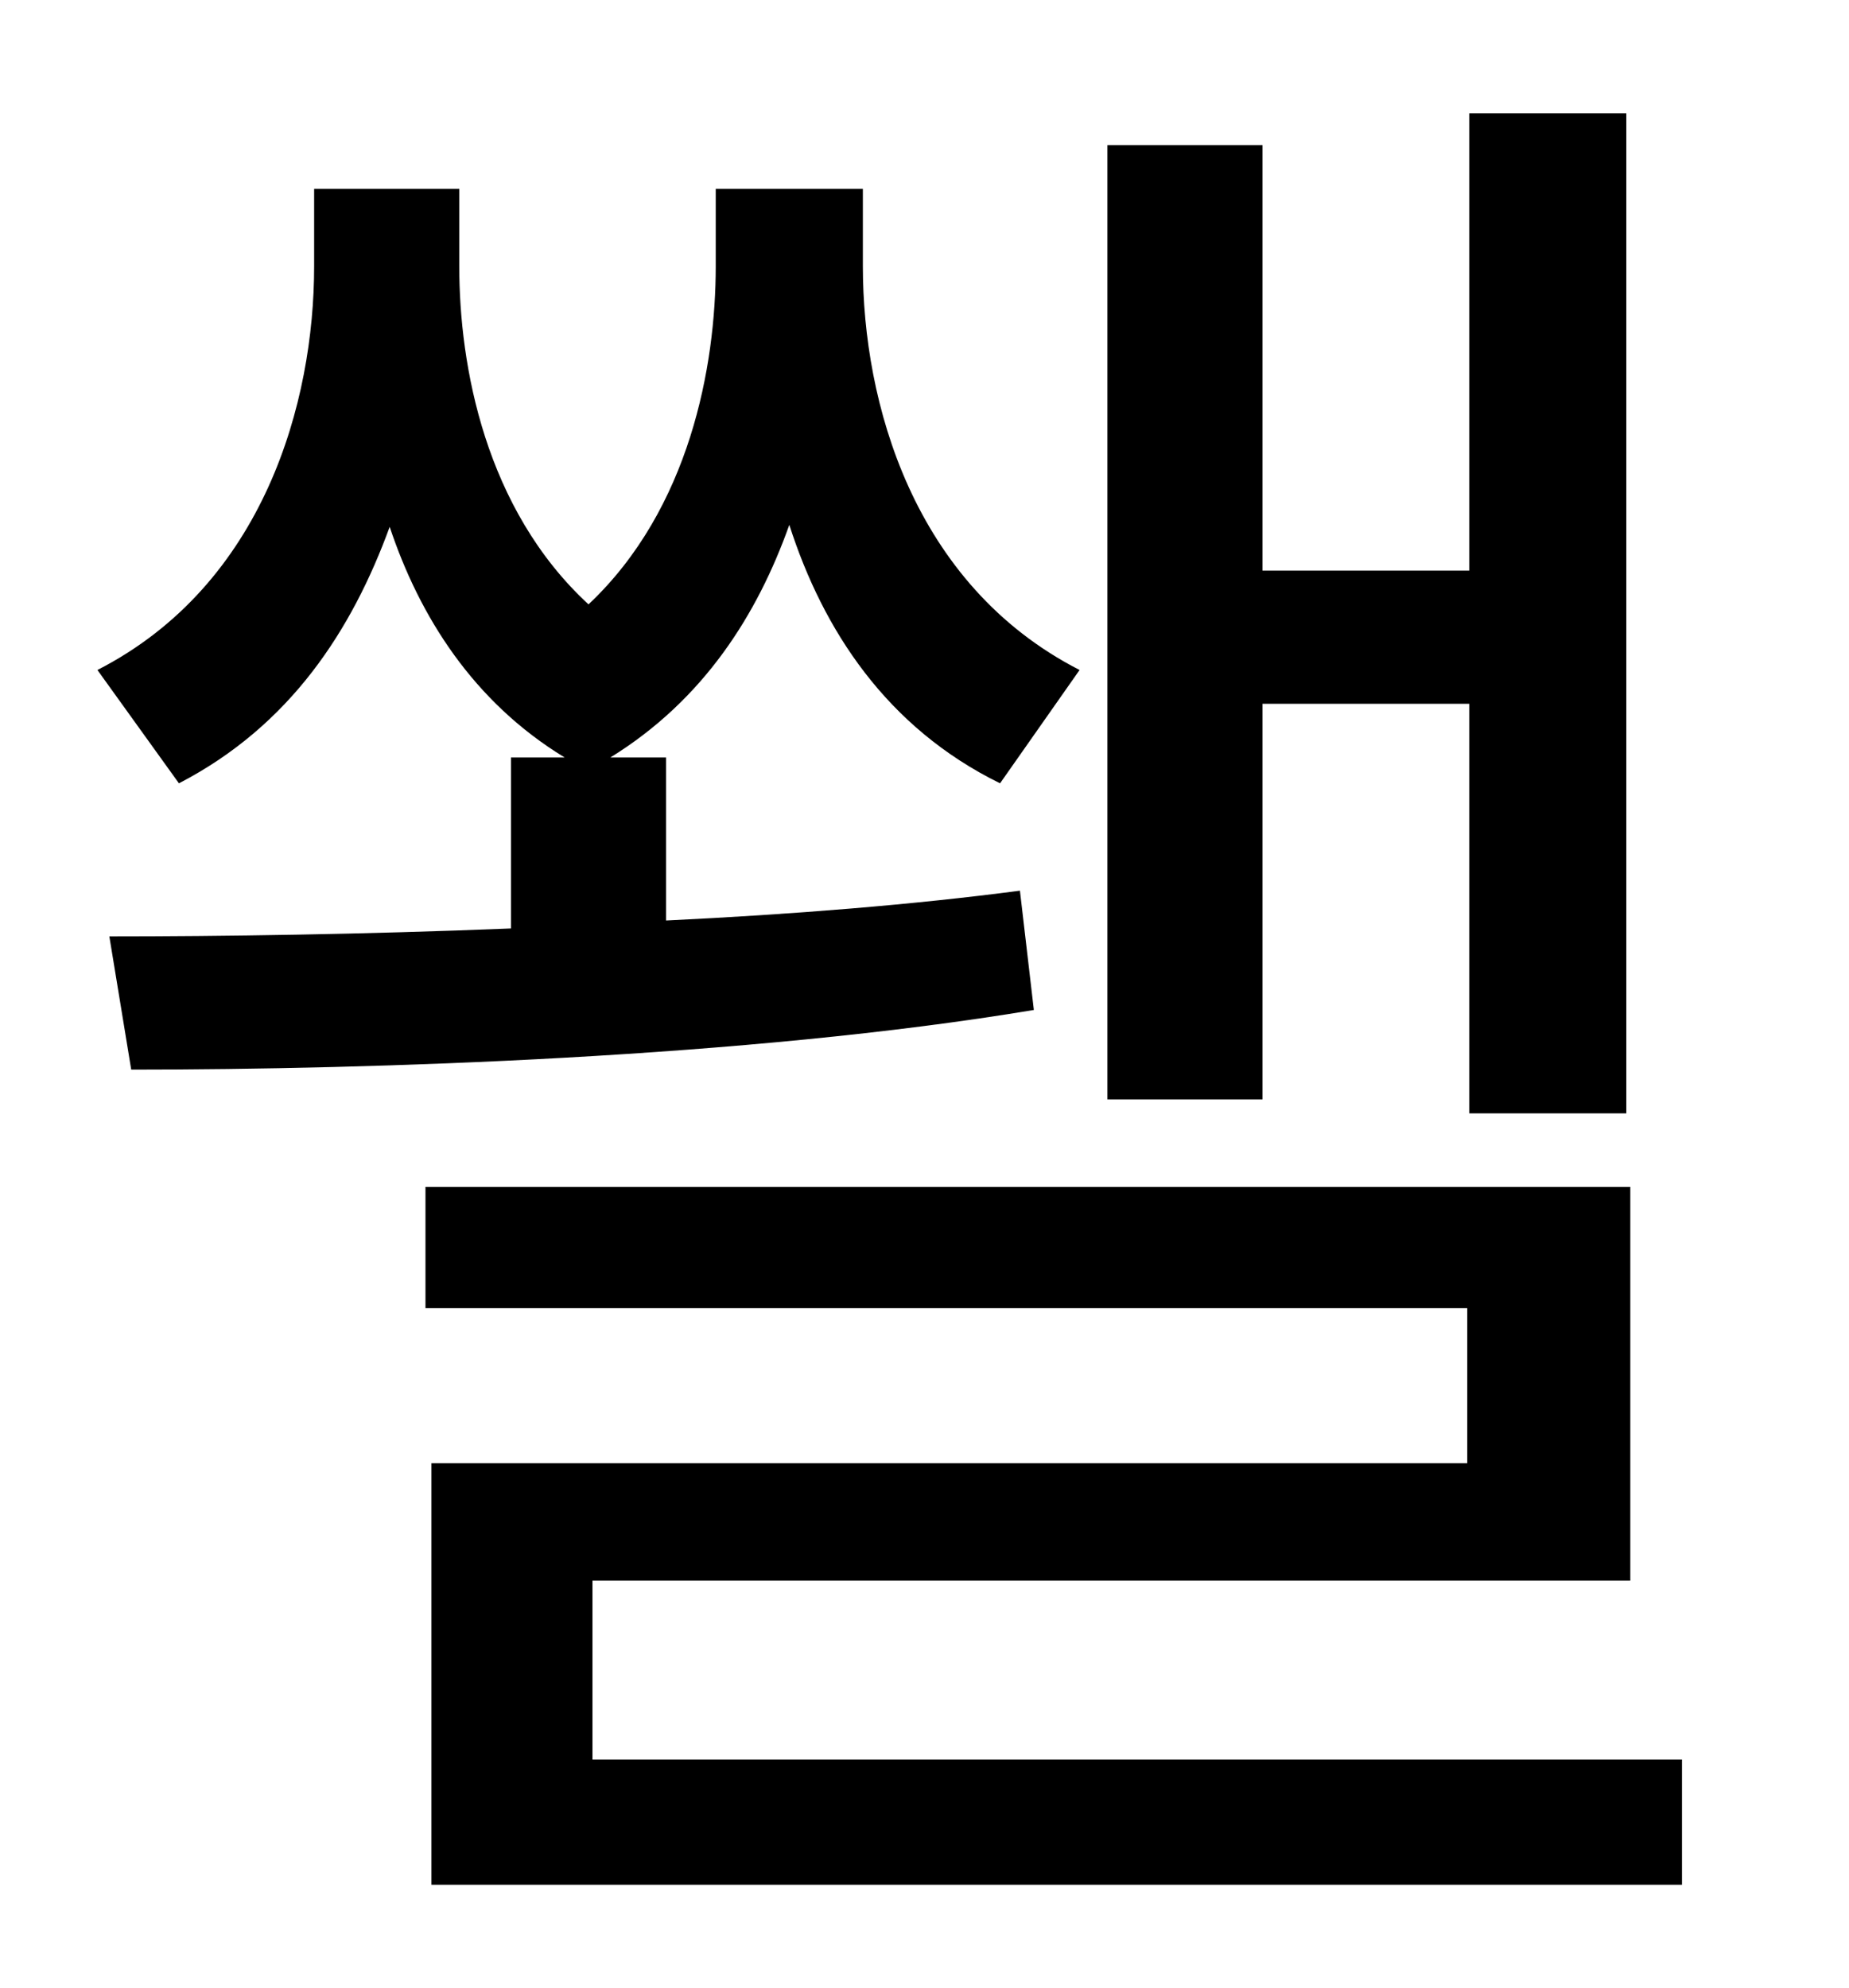 <?xml version="1.0" standalone="no"?>
<!DOCTYPE svg PUBLIC "-//W3C//DTD SVG 1.1//EN" "http://www.w3.org/Graphics/SVG/1.1/DTD/svg11.dtd" >
<svg xmlns="http://www.w3.org/2000/svg" xmlns:xlink="http://www.w3.org/1999/xlink" version="1.1" viewBox="-10 0 930 1000">
   <path fill="currentColor"
d="M625 354v199h-78v-480h78v214h104v-230h79v503h-79v-206h-104zM503 448l7 60c-144 24 -333 30 -454 30l-11 -67c56 0 128 -1 202 -4v-86h27c-46 -28 -73 -71 -88 -116c-19 52 -50 100 -106 129l-41 -57c84 -43 109 -135 109 -203v-39h73v39c0 50 13 122 65 170
c51 -48 64 -120 64 -170v-39h74v39c0 68 25 160 109 203l-40 57c-57 -28 -89 -77 -106 -130c-16 45 -43 88 -90 117h28v82c63 -3 125 -8 178 -15zM288 885h548v63h-629v-212h521v-78h-524v-61h606v198h-522v90z" />
</svg>
